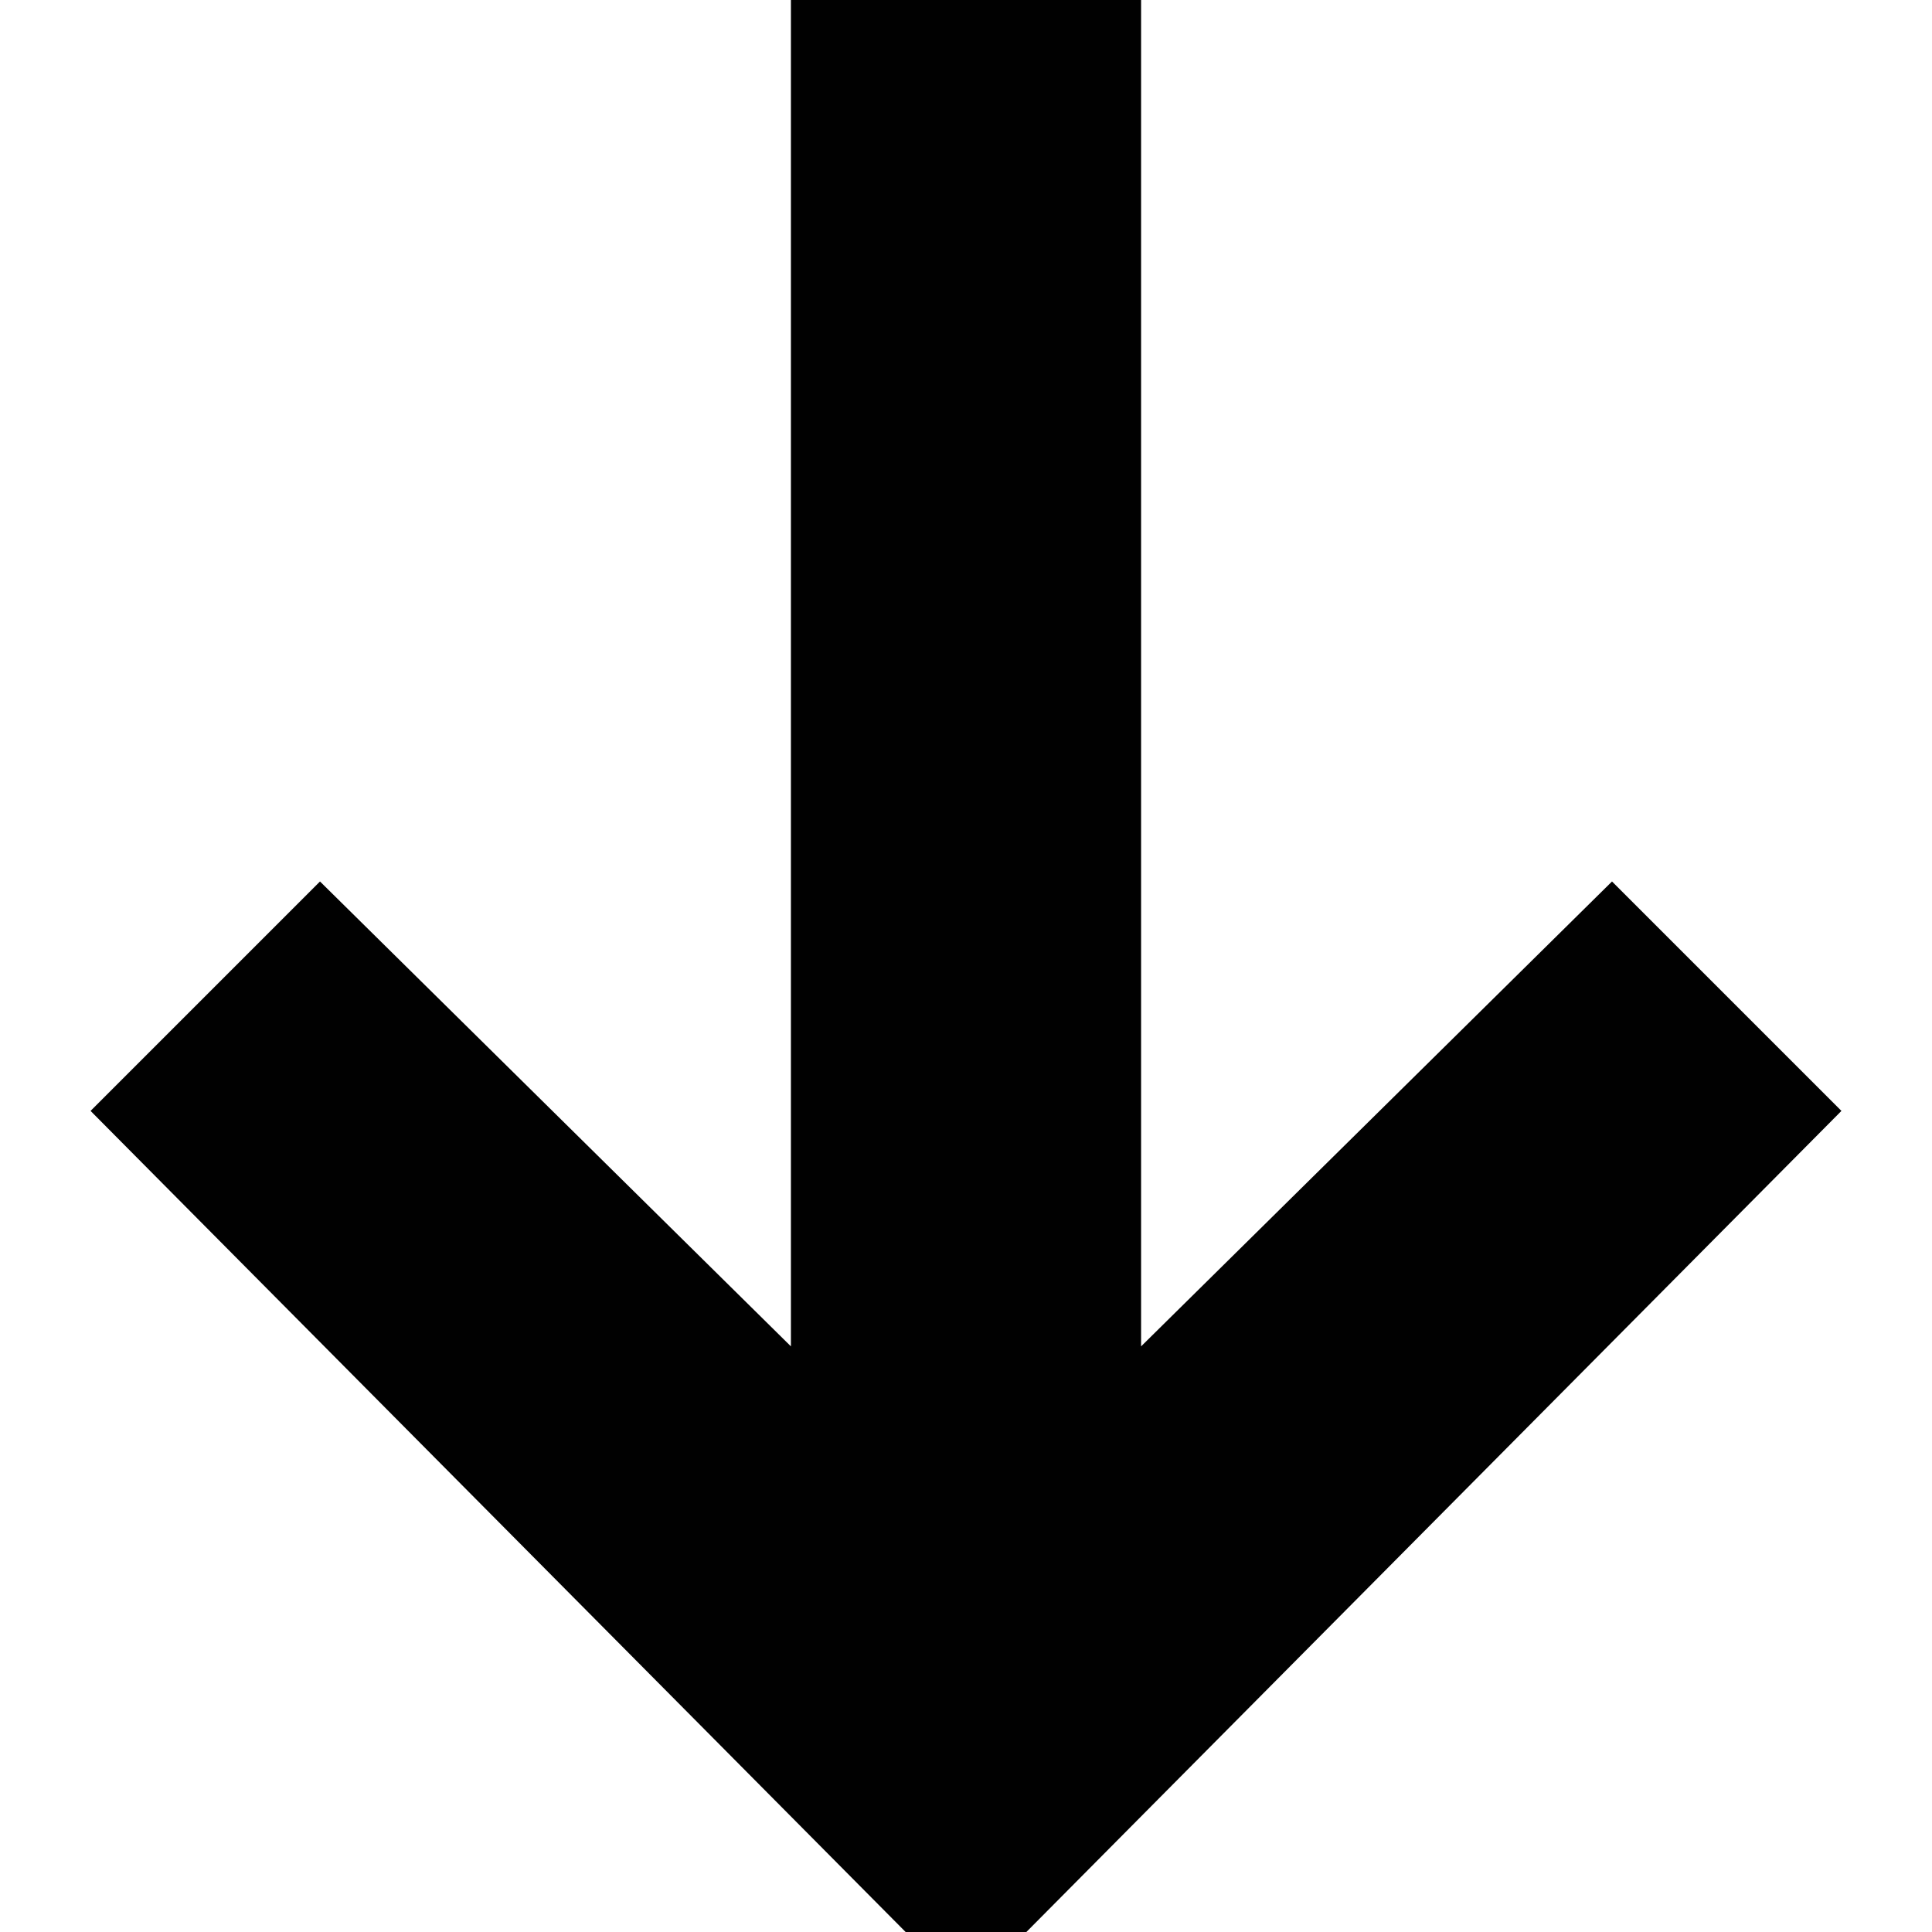 <?xml version="1.0" encoding="utf-8"?>
<!-- Generator: Adobe Illustrator 19.2.0, SVG Export Plug-In . SVG Version: 6.00 Build 0)  -->
<svg version="1.1" id="Layer_1" xmlns="http://www.w3.org/2000/svg" xmlns:xlink="http://www.w3.org/1999/xlink" x="0px" y="0px"
	 viewBox="0 0 32 32" style="enable-background:new 0 0 32 32;" xml:space="preserve">
<style type="text/css">
	.st0{fill:#010101;}
</style>
<polygon class="st0" points="15,32 17,32 17,32 30.5,18.4 26.7,14.6 18.9,22.3 18.9,0 13.1,0 13.1,22.3 5.3,14.6 1.5,18.4 "/>
</svg>

